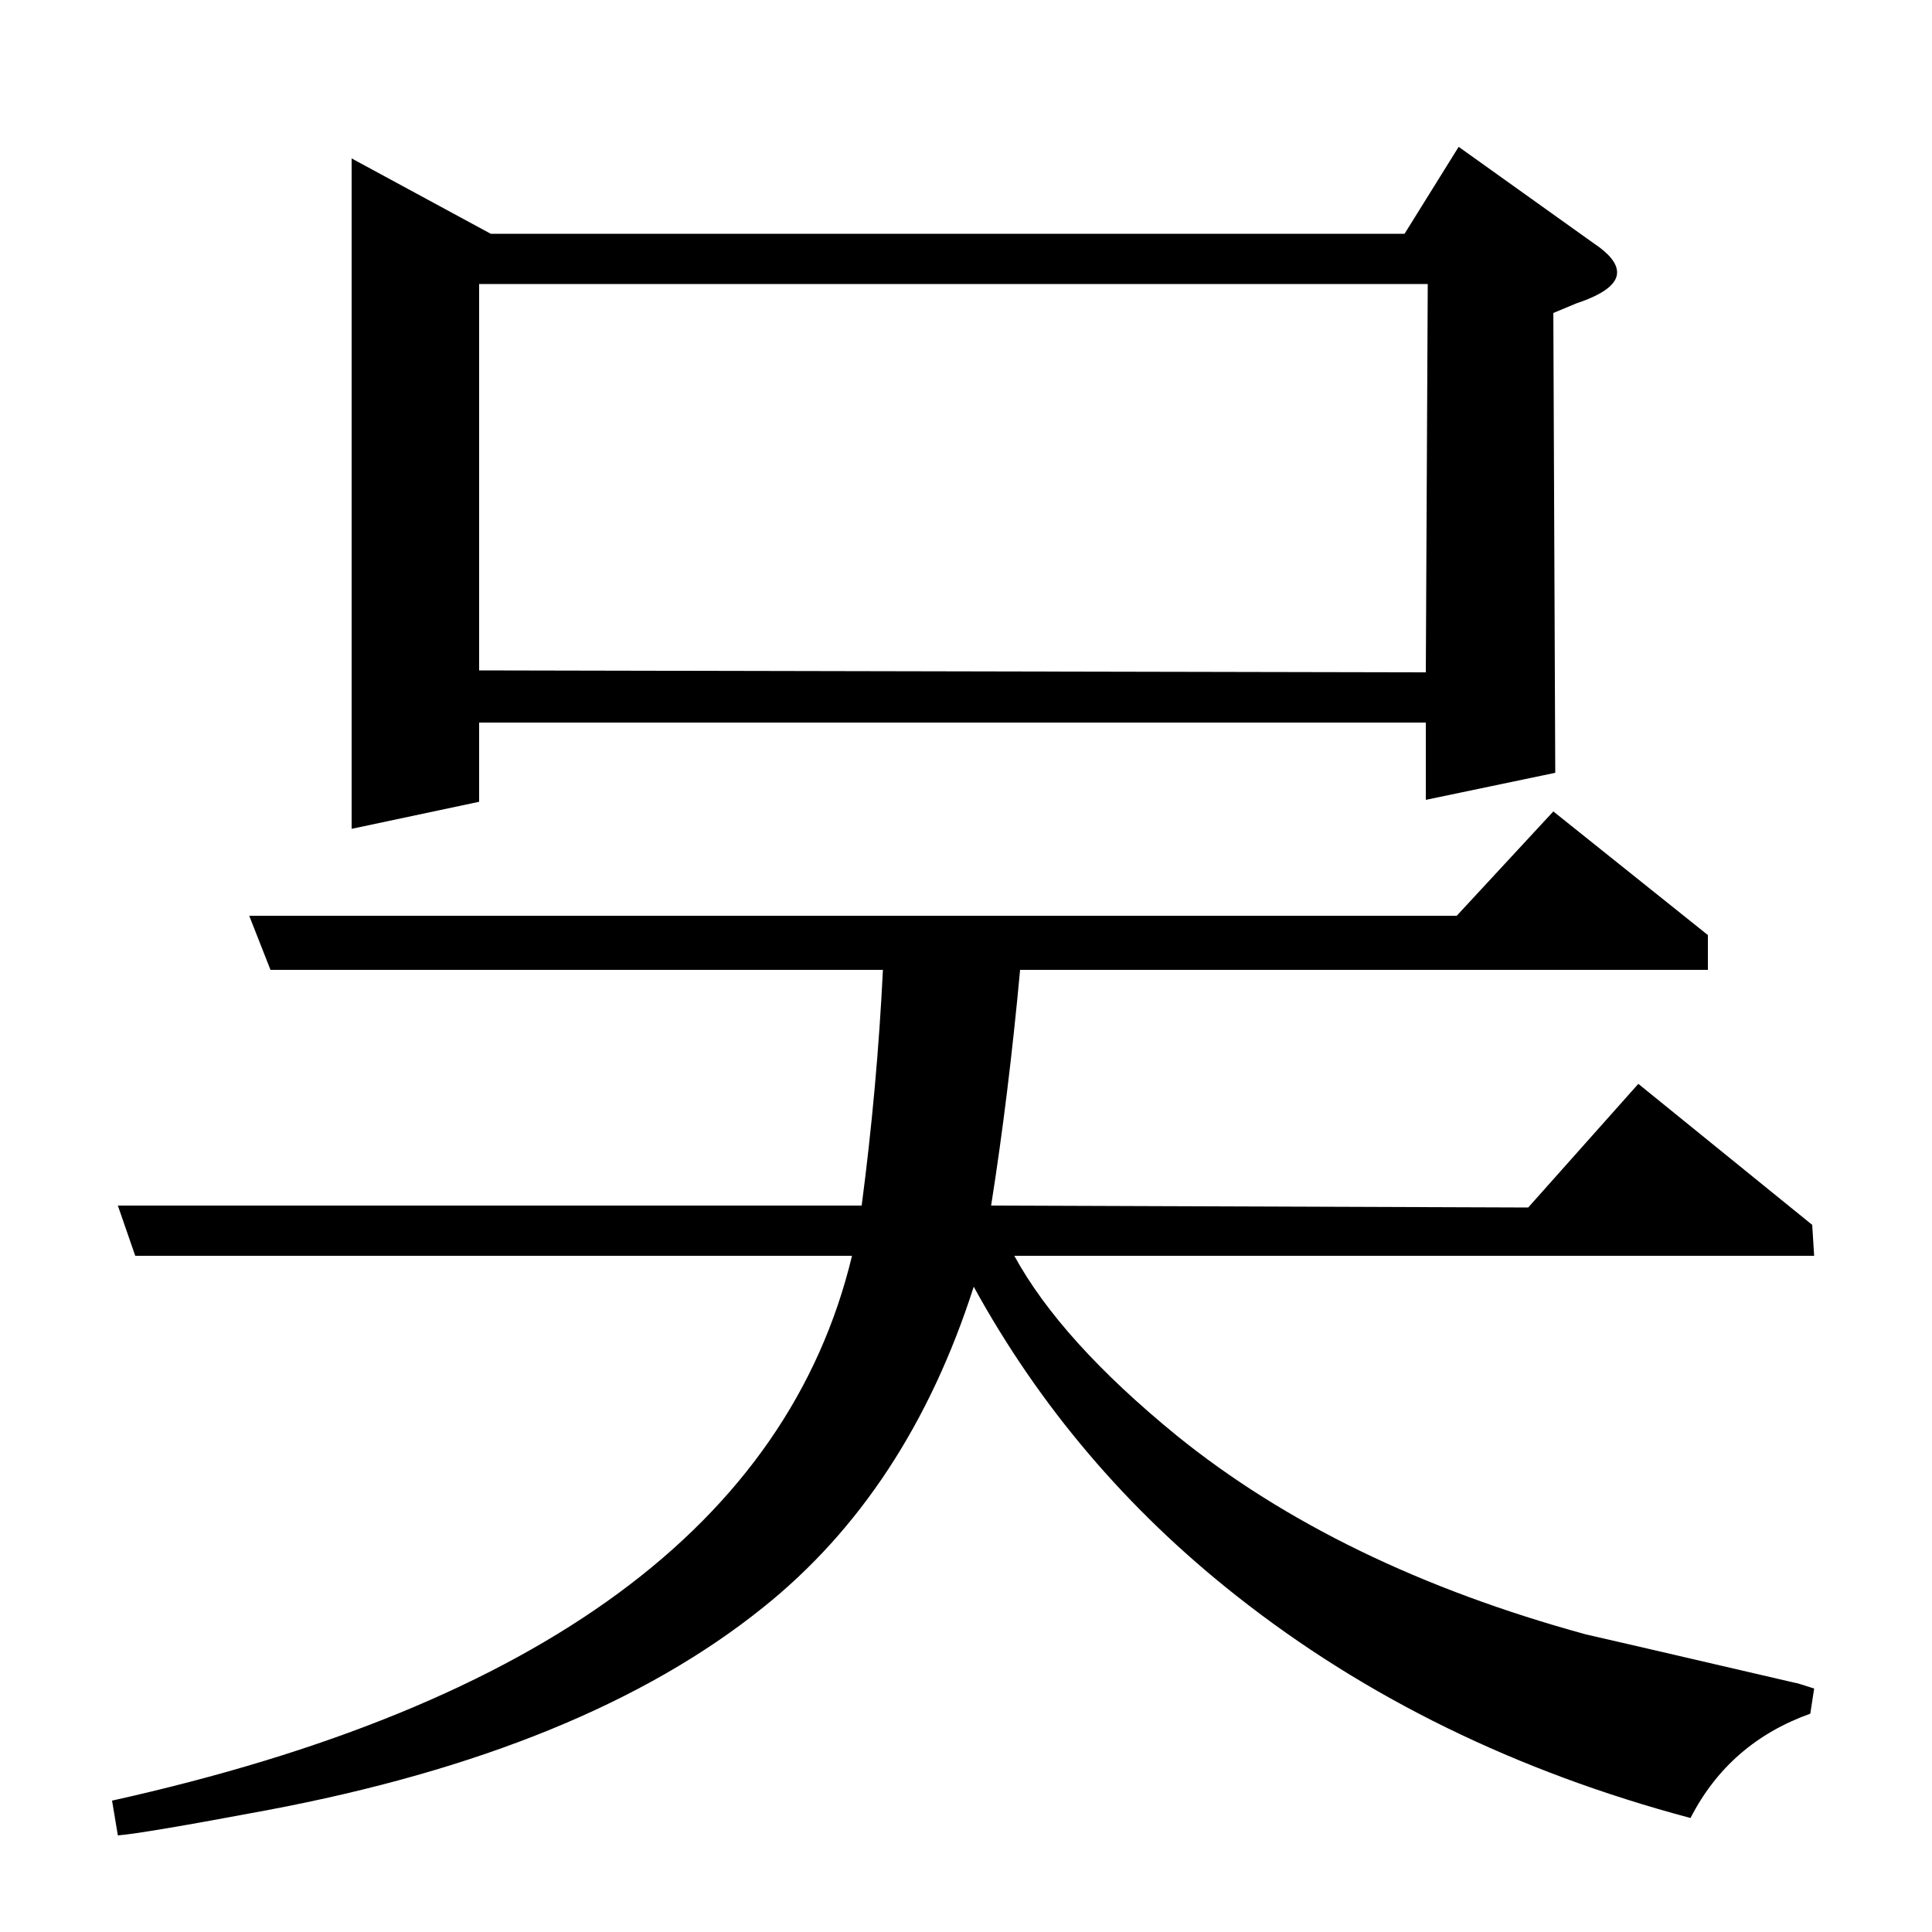 <?xml version="1.0" standalone="no"?>
<!DOCTYPE svg PUBLIC "-//W3C//DTD SVG 1.1//EN" "http://www.w3.org/Graphics/SVG/1.1/DTD/svg11.dtd" >
<svg xmlns="http://www.w3.org/2000/svg" xmlns:xlink="http://www.w3.org/1999/xlink" version="1.1" viewBox="0 -120 1000 1000">
  <g transform="matrix(1 0 0 -1 0 880)">
   <path fill="currentColor"
d="M937 113q-42 -15 -62 -54q-135 36 -235 115q-85 67 -136 160q-34 -106 -109 -166q-92 -74 -257 -105q-64 -12 -77 -13l-3 18q333 74 383 282h-371l-9 26h385q8 61 11 122h-317l-11 28h625l50 54l80 -64v-18h-356q-6 -65 -15 -122l278 -1l57 64l90 -73l1 -16h-414
q24 -44 84 -93q84 -68 212 -103q9 -2 108 -25q1 0 10 -3zM182 571v347l72 -39h473l28 45l70 -50q12 -8 12 -15q0 -9 -21 -16l-12 -5l1 -238l-67 -14v40h-490v-41zM248 853v-200l490 -1l1 201h-491z" />
  </g>

</svg>
